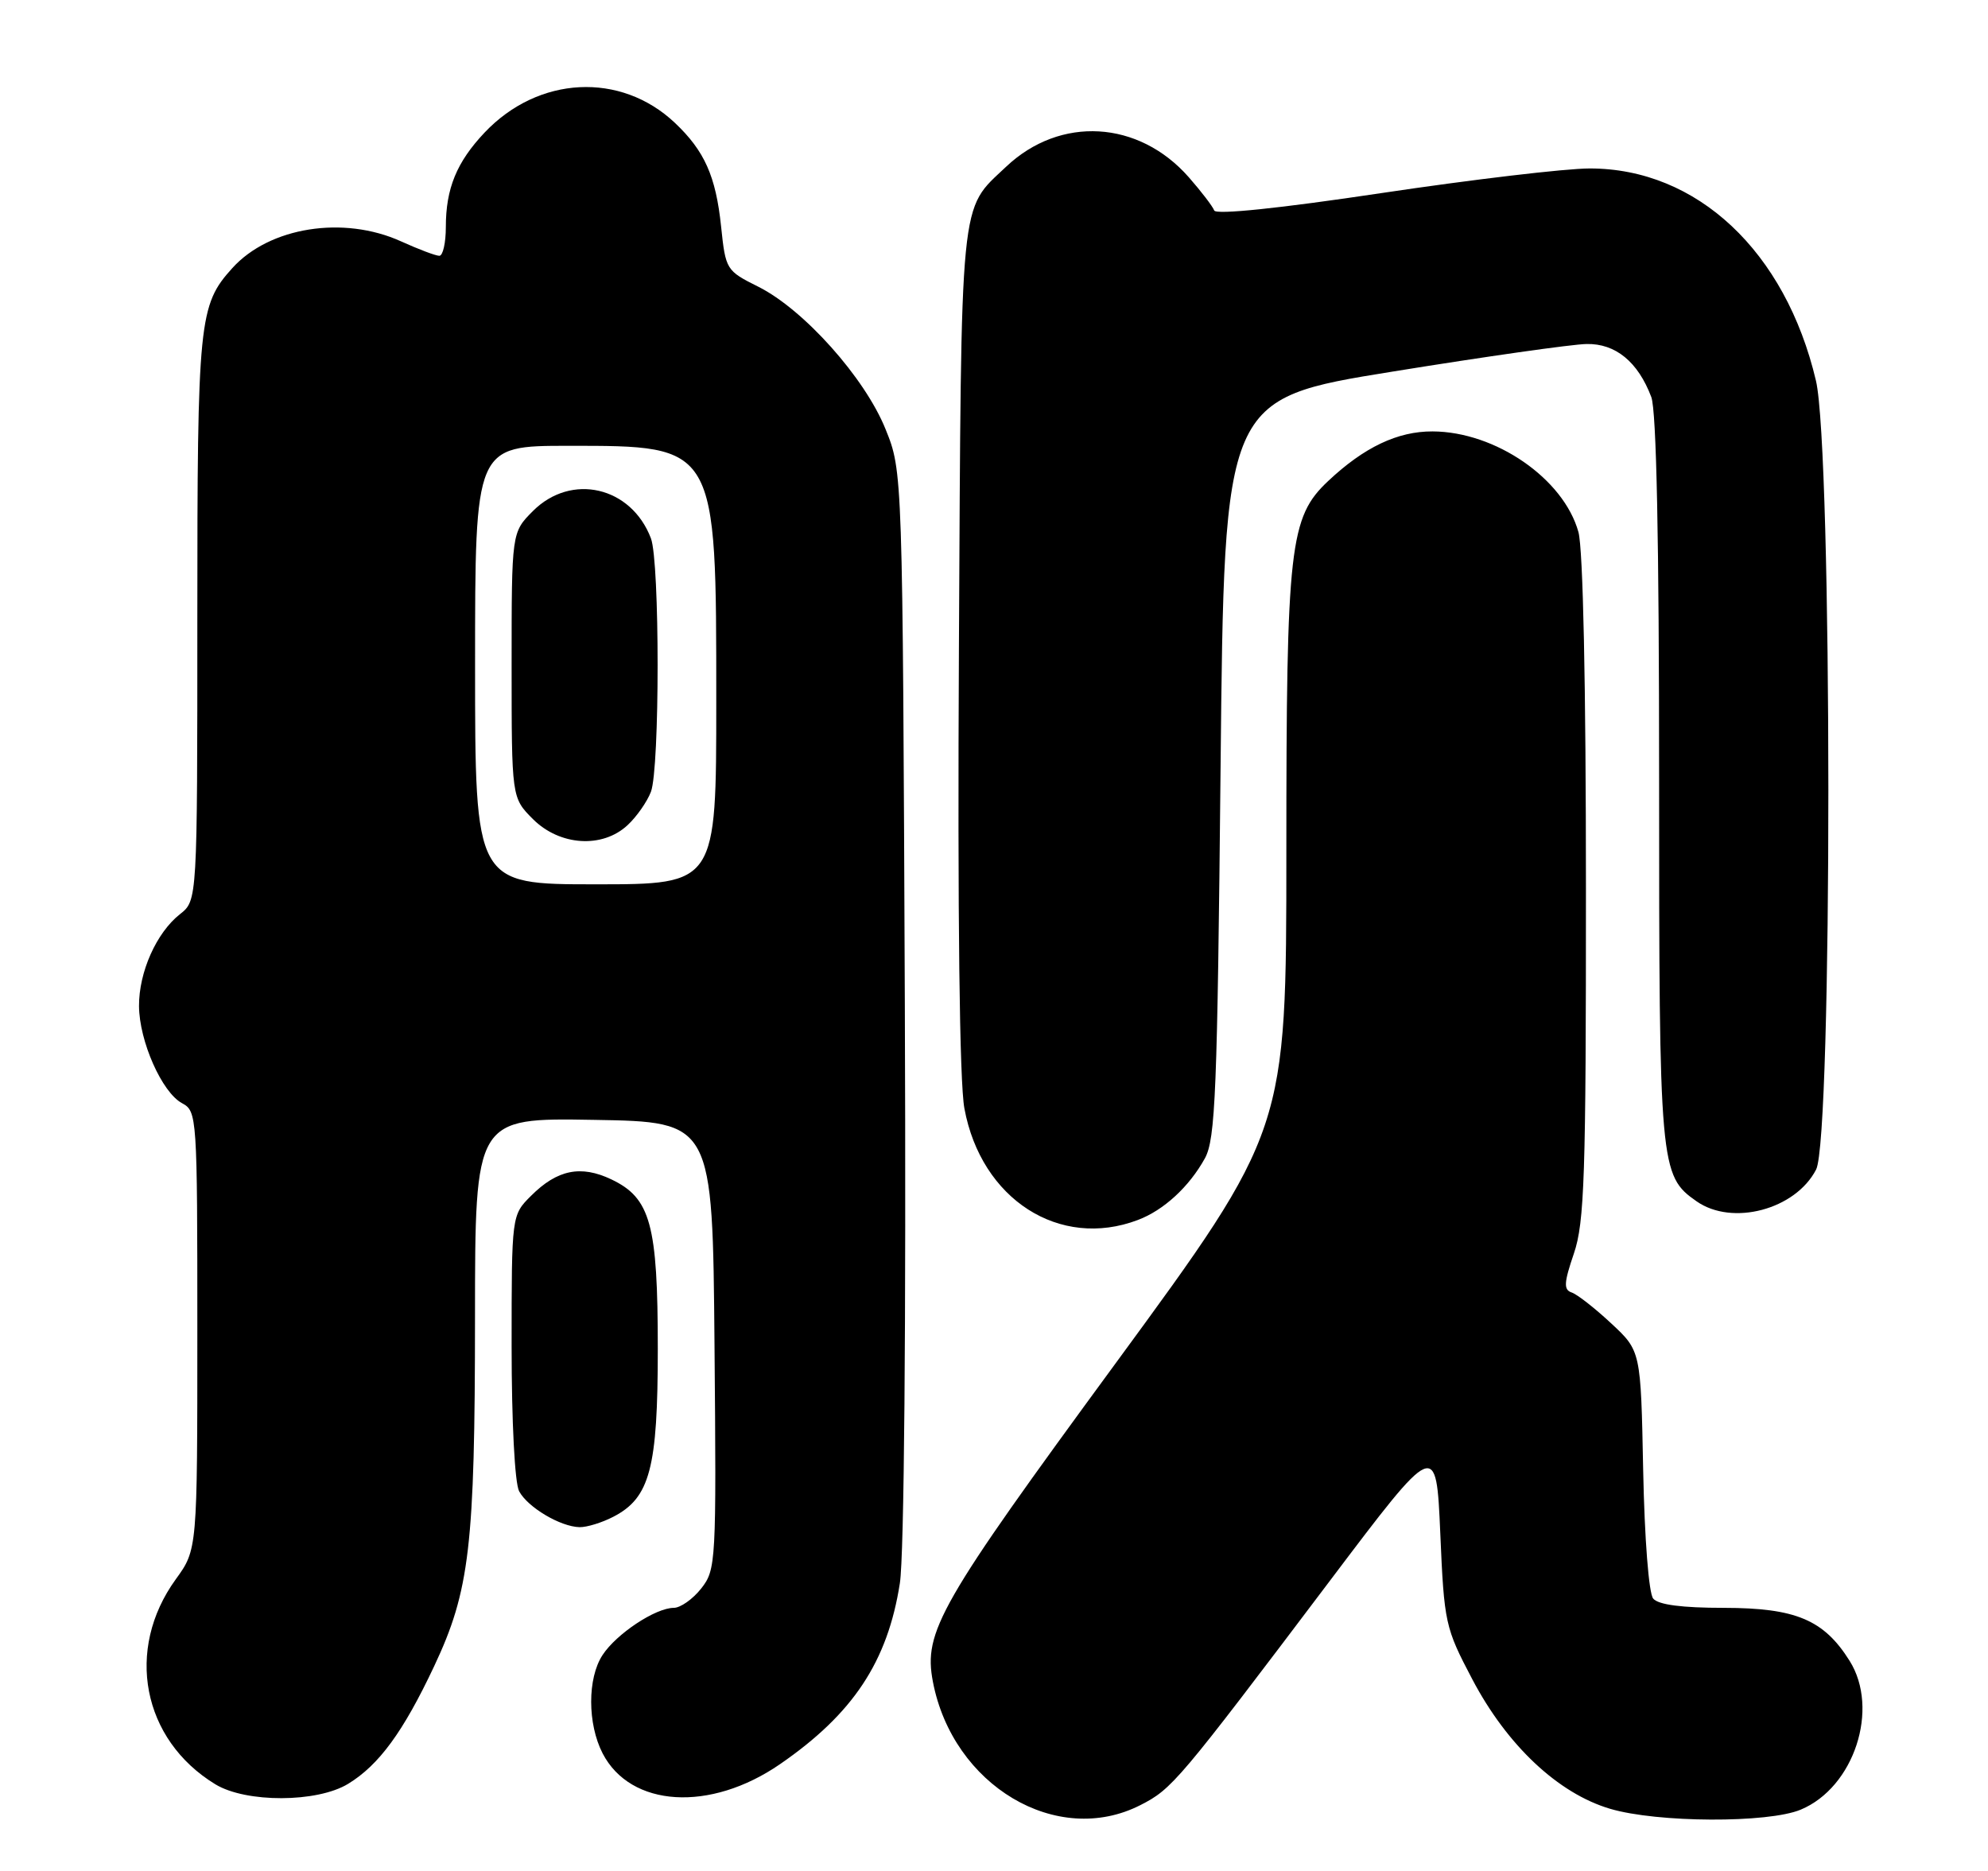 <?xml version="1.0" encoding="UTF-8" standalone="no"?>
<!DOCTYPE svg PUBLIC "-//W3C//DTD SVG 1.1//EN" "http://www.w3.org/Graphics/SVG/1.1/DTD/svg11.dtd" >
<svg xmlns="http://www.w3.org/2000/svg" xmlns:xlink="http://www.w3.org/1999/xlink" version="1.1" viewBox="0 0 272 256">
 <g >
 <path fill="currentColor"
d=" M 156.03 246.99 C 160.38 244.77 161.15 243.86 182.00 216.24 C 196.50 197.03 196.50 197.03 197.06 209.77 C 197.59 222.12 197.73 222.72 201.45 229.79 C 206.21 238.83 213.18 245.38 220.28 247.49 C 226.74 249.41 241.92 249.48 246.38 247.61 C 253.68 244.57 257.20 233.83 253.06 227.24 C 249.54 221.63 245.68 220.01 235.87 220.00 C 230.14 220.00 226.89 219.58 226.19 218.73 C 225.59 218.00 225.01 210.59 224.82 201.16 C 224.50 184.85 224.50 184.85 220.45 181.08 C 218.22 179.00 215.79 177.10 215.04 176.85 C 213.92 176.47 213.97 175.54 215.34 171.52 C 216.79 167.26 217.00 160.96 216.99 121.57 C 216.99 93.73 216.60 75.08 215.96 72.79 C 213.93 65.49 204.61 59.06 196.00 59.03 C 191.23 59.01 186.64 61.19 181.73 65.81 C 176.44 70.78 176.00 74.66 176.00 116.51 C 176.00 154.66 176.00 154.66 152.61 186.58 C 128.48 219.49 126.33 223.25 127.64 230.11 C 130.36 244.33 144.62 252.81 156.03 246.99 Z  M 47.63 244.08 C 51.85 241.51 55.17 236.97 59.40 227.99 C 64.27 217.65 64.98 211.55 64.99 180.23 C 65.00 152.95 65.00 152.95 81.25 153.23 C 97.50 153.50 97.50 153.50 97.76 184.10 C 98.02 213.81 97.97 214.77 95.94 217.35 C 94.79 218.81 93.10 220.00 92.18 220.00 C 89.68 220.01 84.34 223.55 82.44 226.46 C 80.36 229.63 80.37 235.87 82.45 239.91 C 86.28 247.31 97.16 247.98 106.72 241.39 C 116.72 234.50 121.45 227.36 123.12 216.63 C 123.71 212.86 123.98 181.38 123.80 137.44 C 123.50 64.50 123.50 64.50 121.16 58.72 C 118.33 51.69 109.97 42.34 103.75 39.23 C 99.36 37.04 99.28 36.91 98.66 30.98 C 97.94 24.11 96.40 20.65 92.34 16.81 C 84.92 9.80 73.66 10.37 66.31 18.13 C 62.48 22.18 61.00 25.79 61.00 31.07 C 61.00 33.23 60.60 35.00 60.11 35.00 C 59.62 35.00 57.26 34.11 54.86 33.02 C 47.00 29.46 36.87 31.06 31.79 36.68 C 27.20 41.75 27.00 43.78 27.00 84.57 C 27.00 123.21 27.00 123.21 24.63 125.08 C 21.40 127.62 19.00 133.01 19.02 137.65 C 19.05 142.46 22.16 149.48 24.91 150.95 C 26.96 152.05 27.00 152.69 27.00 182.04 C 27.00 212.02 27.00 212.02 24.05 216.09 C 17.08 225.71 19.45 238.04 29.46 244.14 C 33.66 246.70 43.39 246.67 47.63 244.08 Z  M 83.91 207.54 C 88.93 204.95 90.00 200.90 90.00 184.57 C 90.00 167.53 89.01 163.93 83.66 161.38 C 79.47 159.38 76.24 160.04 72.66 163.62 C 70.00 166.27 70.00 166.27 70.00 184.20 C 70.00 194.54 70.43 202.94 71.03 204.05 C 72.21 206.25 76.67 208.90 79.30 208.96 C 80.29 208.98 82.37 208.34 83.91 207.54 Z  M 155.68 166.93 C 159.22 165.60 162.70 162.39 164.85 158.50 C 166.30 155.86 166.56 149.51 167.00 105.03 C 167.50 54.56 167.50 54.56 190.50 50.85 C 203.15 48.80 215.11 47.10 217.08 47.07 C 221.04 46.99 224.11 49.51 225.93 54.32 C 226.64 56.17 227.00 73.99 227.00 106.60 C 227.00 159.71 227.10 160.86 232.12 164.37 C 237.01 167.80 245.65 165.51 248.48 160.03 C 250.73 155.69 250.71 61.64 248.46 52.09 C 244.29 34.39 232.19 23.04 217.50 23.05 C 214.20 23.05 201.38 24.57 189.00 26.42 C 175.07 28.51 166.36 29.41 166.13 28.80 C 165.93 28.25 164.37 26.21 162.65 24.25 C 155.79 16.44 145.05 15.82 137.66 22.81 C 131.24 28.89 131.53 25.90 131.20 88.78 C 131.01 125.42 131.28 148.08 131.95 151.67 C 134.24 164.10 144.97 170.99 155.68 166.93 Z  M 65.00 91.00 C 65.00 61.00 65.00 61.00 77.78 61.00 C 98.12 61.00 98.00 60.79 98.00 95.97 C 98.00 121.00 98.00 121.00 81.50 121.00 C 65.00 121.00 65.00 121.00 65.00 91.00 Z  M 85.87 112.90 C 87.11 111.75 88.54 109.70 89.06 108.34 C 90.28 105.13 90.28 76.87 89.06 73.66 C 86.37 66.57 78.17 64.67 72.92 69.92 C 70.00 72.85 70.00 72.85 70.00 91.00 C 70.00 109.15 70.00 109.15 72.92 112.08 C 76.59 115.74 82.42 116.12 85.87 112.90 Z "/>
</g>
</svg>